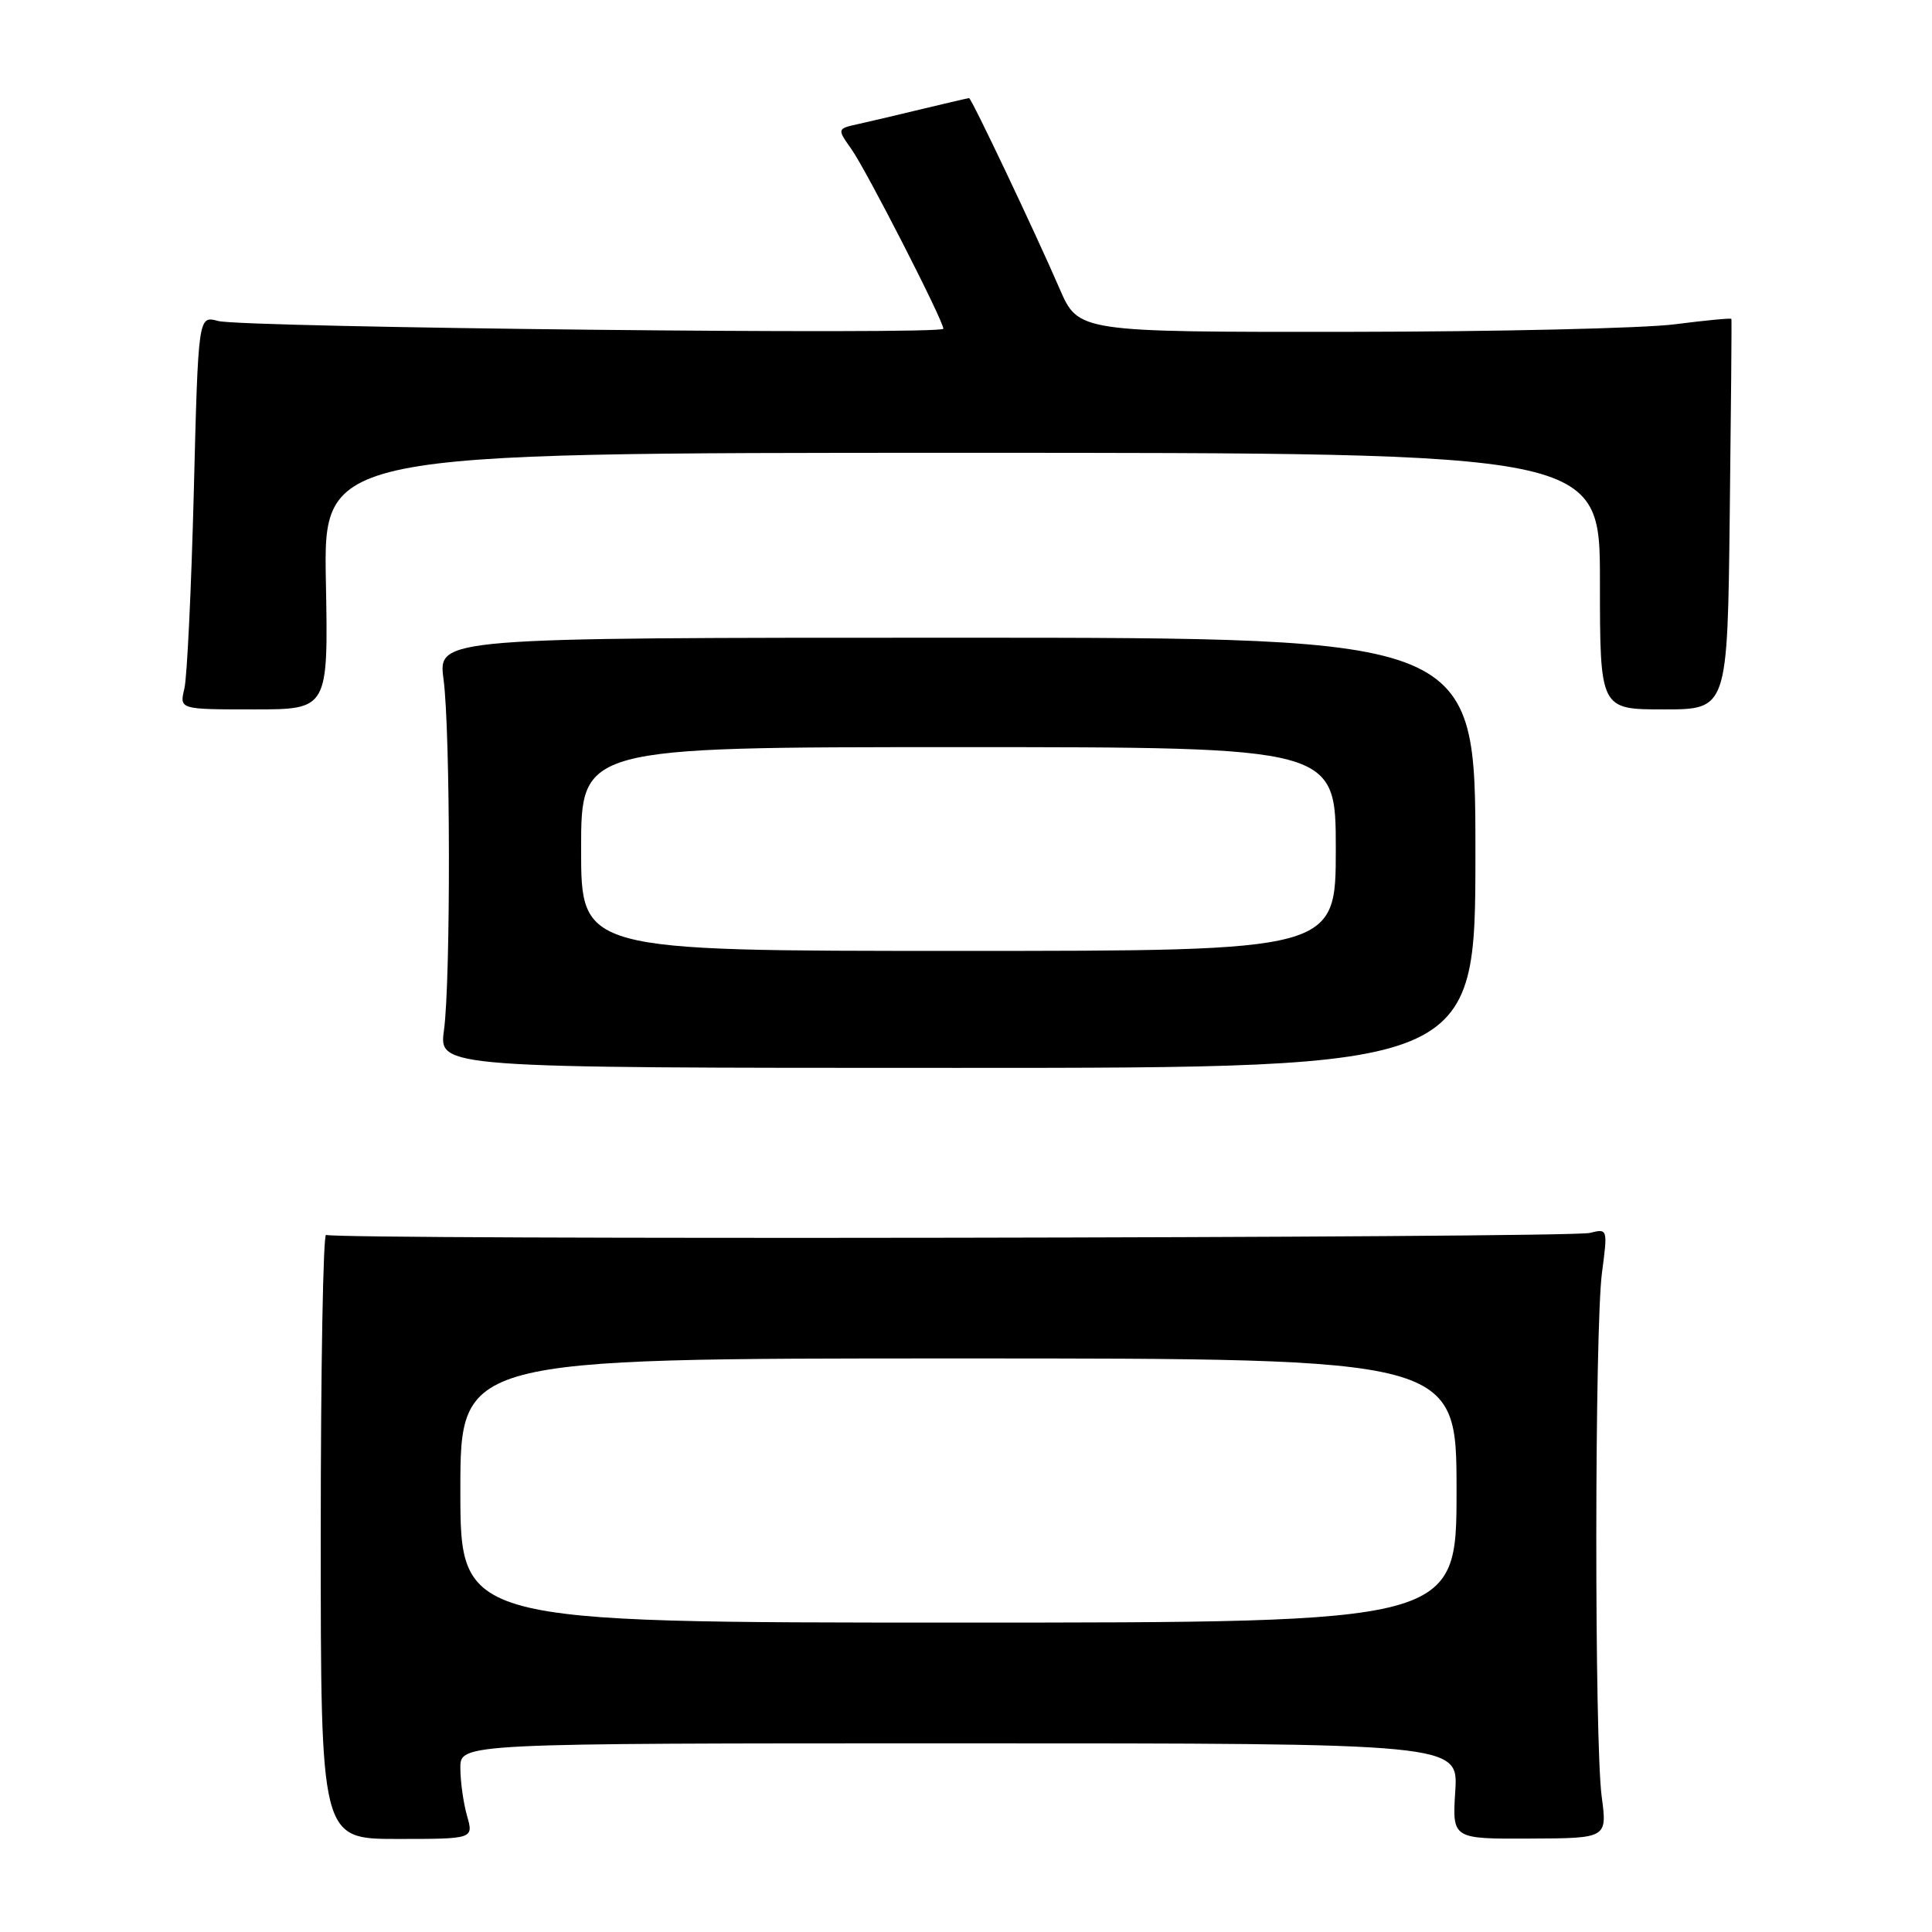 <?xml version="1.0" encoding="UTF-8" standalone="no"?>
<!DOCTYPE svg PUBLIC "-//W3C//DTD SVG 1.1//EN" "http://www.w3.org/Graphics/SVG/1.1/DTD/svg11.dtd" >
<svg xmlns="http://www.w3.org/2000/svg" xmlns:xlink="http://www.w3.org/1999/xlink" version="1.1" viewBox="0 0 256 256">
 <g >
 <path fill="currentColor"
d=" M 61.88 240.59 C 61.40 238.90 61.00 236.05 61.00 234.26 C 61.00 231.00 61.00 231.00 127.12 231.00 C 193.23 231.00 193.23 231.00 192.83 237.34 C 192.43 243.67 192.43 243.67 202.70 243.62 C 212.97 243.58 212.97 243.58 212.23 238.04 C 211.26 230.69 211.29 176.10 212.27 168.64 C 213.04 162.80 213.03 162.78 210.65 163.37 C 207.94 164.05 44.29 164.30 43.21 163.63 C 42.82 163.39 42.50 181.30 42.50 203.43 C 42.50 243.67 42.50 243.67 52.63 243.67 C 62.76 243.67 62.76 243.67 61.88 240.59 Z  M 195.50 113.00 C 195.50 84.50 195.50 84.50 126.77 84.50 C 58.04 84.50 58.04 84.50 58.77 90.00 C 59.69 96.91 59.73 129.82 58.83 136.50 C 58.15 141.50 58.15 141.50 126.83 141.50 C 195.50 141.50 195.50 141.50 195.50 113.00 Z  M 43.18 77.00 C 42.87 60.00 42.87 60.00 127.43 60.00 C 212.00 60.00 212.00 60.00 212.00 77.00 C 212.00 94.00 212.00 94.00 220.45 94.00 C 228.90 94.00 228.90 94.00 229.20 68.25 C 229.37 54.09 229.47 42.39 229.42 42.26 C 229.38 42.12 226.00 42.45 221.92 42.97 C 217.84 43.50 198.39 43.95 178.69 43.97 C 142.89 44.00 142.89 44.00 140.40 38.25 C 137.11 30.66 128.72 13.00 128.41 13.00 C 128.27 13.00 125.54 13.64 122.33 14.41 C 119.12 15.19 115.24 16.10 113.70 16.44 C 110.91 17.06 110.91 17.06 112.83 19.78 C 114.81 22.58 125.00 42.49 125.00 43.56 C 125.00 44.40 32.07 43.41 28.89 42.53 C 26.27 41.82 26.27 41.82 25.68 65.16 C 25.35 78.00 24.79 89.74 24.43 91.25 C 23.77 94.00 23.77 94.00 33.63 94.00 C 43.50 94.00 43.50 94.00 43.18 77.00 Z  M 61.00 197.50 C 61.00 180.00 61.00 180.00 127.00 180.00 C 193.00 180.00 193.00 180.00 193.00 197.50 C 193.00 215.00 193.00 215.00 127.00 215.00 C 61.00 215.00 61.00 215.00 61.00 197.50 Z  M 77.00 112.50 C 77.00 99.00 77.00 99.00 127.00 99.00 C 177.00 99.00 177.00 99.00 177.00 112.50 C 177.00 126.00 177.00 126.00 127.00 126.00 C 77.00 126.00 77.00 126.00 77.00 112.50 Z "/>
</g>
</svg>